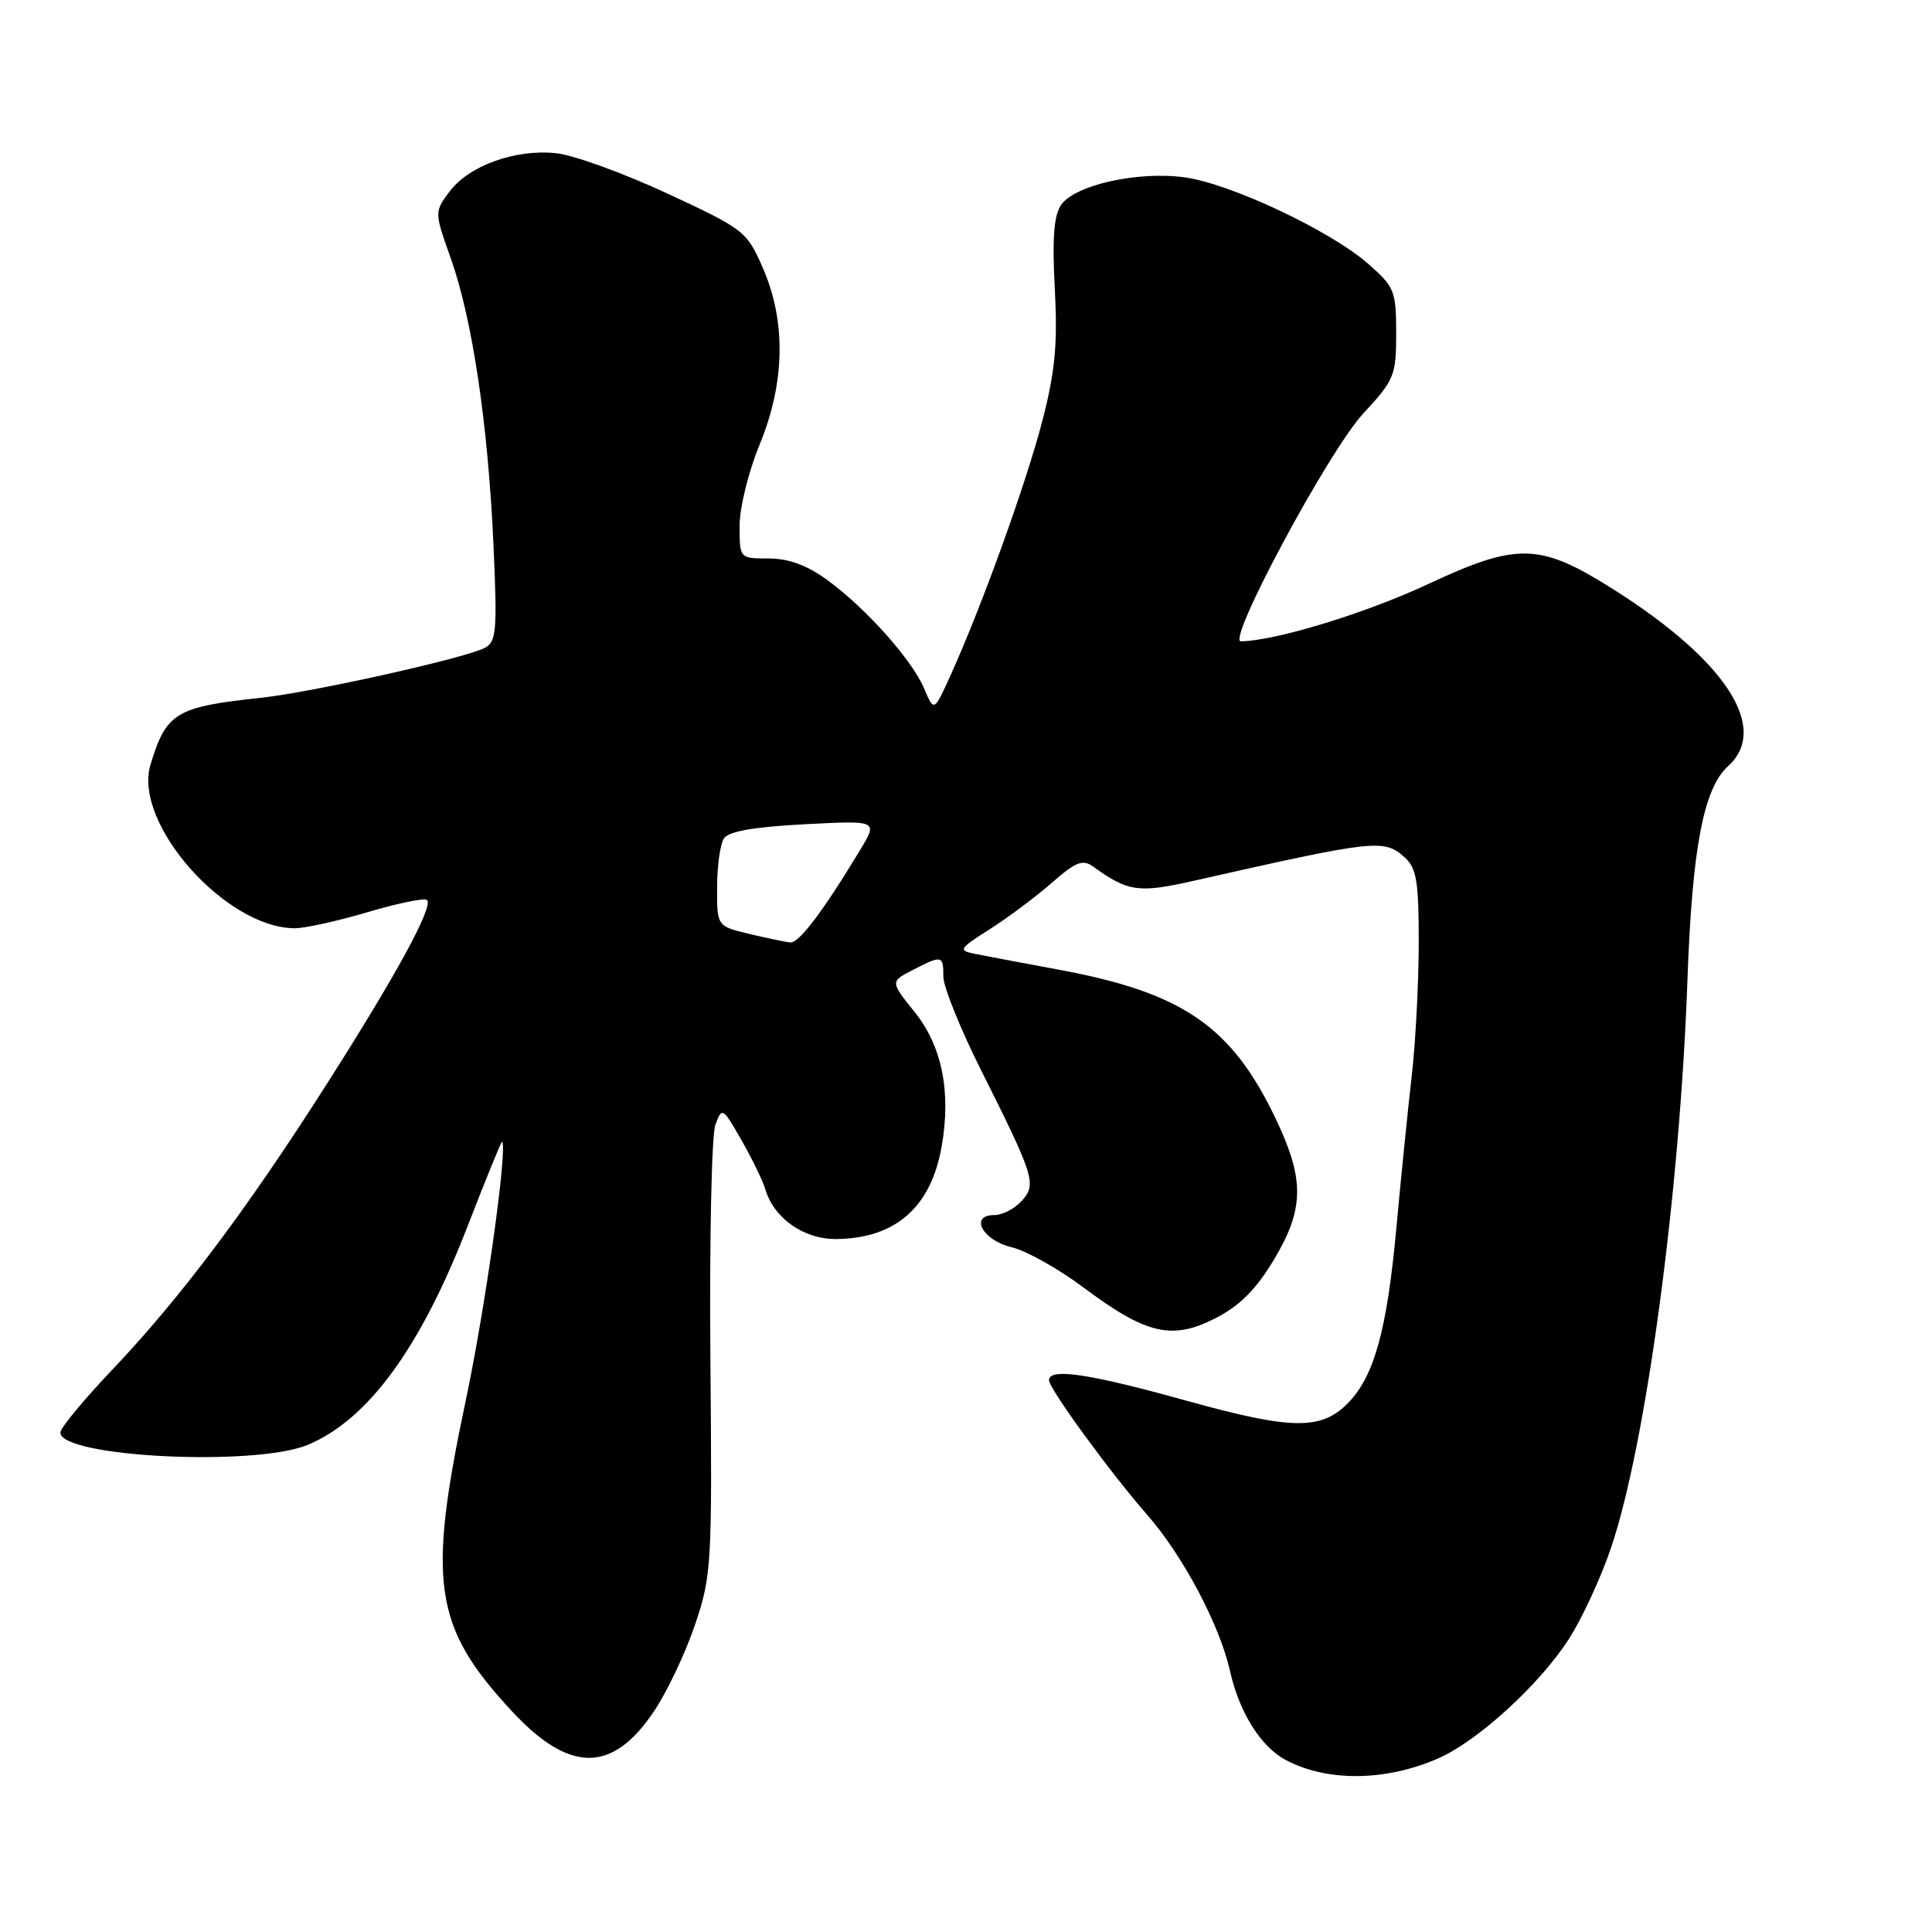 <?xml version="1.0" encoding="UTF-8" standalone="no"?>
<!DOCTYPE svg PUBLIC "-//W3C//DTD SVG 1.1//EN" "http://www.w3.org/Graphics/SVG/1.1/DTD/svg11.dtd" >
<svg xmlns="http://www.w3.org/2000/svg" xmlns:xlink="http://www.w3.org/1999/xlink" version="1.1" viewBox="0 0 256 256">
 <g >
 <path fill="currentColor"
d=" M 190.50 233.03 C 195.75 230.76 204.00 223.23 207.90 217.15 C 209.62 214.48 212.12 209.07 213.46 205.12 C 218.09 191.51 222.58 158.20 223.59 130.00 C 224.21 112.40 225.72 104.47 228.98 101.52 C 234.49 96.53 228.75 87.60 214.00 78.23 C 204.06 71.91 201.16 71.82 189.20 77.41 C 180.95 81.26 169.03 84.91 164.42 84.98 C 162.49 85.01 176.08 59.71 180.64 54.79 C 184.77 50.33 185.00 49.77 185.00 44.15 C 185.00 38.56 184.78 38.02 181.33 34.99 C 176.32 30.58 163.07 24.34 156.98 23.50 C 150.80 22.65 142.47 24.50 140.62 27.13 C 139.64 28.53 139.41 31.51 139.77 38.30 C 140.15 45.67 139.81 49.23 138.11 55.79 C 135.97 64.04 130.15 80.19 125.98 89.42 C 123.76 94.33 123.76 94.33 122.47 91.27 C 120.86 87.44 114.73 80.57 109.60 76.84 C 106.92 74.89 104.49 74.00 101.85 74.00 C 98.00 74.00 98.00 74.00 98.00 69.67 C 98.00 67.27 99.18 62.48 100.65 58.92 C 104.03 50.72 104.18 42.58 101.07 35.48 C 98.95 30.63 98.61 30.37 88.38 25.62 C 82.59 22.93 75.98 20.54 73.68 20.30 C 68.28 19.73 62.13 21.95 59.57 25.38 C 57.55 28.08 57.55 28.08 59.75 34.29 C 62.60 42.32 64.67 56.26 65.39 72.23 C 65.90 83.62 65.78 85.05 64.23 85.85 C 61.58 87.23 41.26 91.75 34.50 92.47 C 23.27 93.67 22.01 94.44 19.93 101.37 C 17.62 109.09 29.91 122.99 39.07 123.00 C 40.40 123.00 44.77 122.04 48.77 120.85 C 52.76 119.67 56.28 118.95 56.58 119.25 C 57.46 120.13 52.49 129.24 43.09 143.97 C 32.54 160.50 23.85 172.04 14.79 181.59 C 11.05 185.52 8.00 189.22 8.00 189.82 C 8.00 193.08 33.80 194.36 40.78 191.45 C 48.80 188.10 55.76 178.55 62.04 162.27 C 64.43 156.10 66.45 151.15 66.54 151.27 C 67.26 152.29 64.30 173.35 61.73 185.50 C 56.60 209.72 57.45 215.53 67.76 226.67 C 75.45 234.98 81.13 235.01 86.66 226.75 C 88.40 224.16 90.85 218.99 92.10 215.27 C 94.29 208.77 94.37 207.36 94.13 179.99 C 94.00 164.31 94.29 150.39 94.79 149.05 C 95.67 146.67 95.75 146.71 98.24 151.06 C 99.64 153.50 101.07 156.44 101.41 157.59 C 102.56 161.46 106.55 164.24 110.87 164.18 C 118.69 164.07 123.36 159.96 124.77 151.93 C 126.05 144.69 124.83 138.62 121.19 134.09 C 117.96 130.07 117.96 130.07 120.93 128.54 C 124.81 126.53 125.00 126.57 125.00 129.41 C 125.00 130.73 127.22 136.26 129.94 141.69 C 137.11 156.00 137.39 156.91 135.37 159.14 C 134.45 160.16 132.83 161.00 131.77 161.00 C 128.40 161.00 130.18 164.35 134.03 165.26 C 135.97 165.72 140.24 168.11 143.53 170.57 C 151.86 176.81 155.28 177.61 161.00 174.70 C 164.25 173.04 166.40 170.90 168.75 167.00 C 172.81 160.25 172.89 156.38 169.13 148.43 C 163.26 136.03 156.81 131.56 140.41 128.51 C 135.51 127.60 130.43 126.64 129.13 126.38 C 126.93 125.94 127.08 125.70 131.17 123.11 C 133.59 121.57 137.28 118.81 139.38 116.97 C 142.54 114.20 143.47 113.83 144.84 114.82 C 149.50 118.18 150.86 118.37 158.26 116.69 C 182.42 111.24 183.38 111.13 186.17 113.65 C 187.70 115.04 188.00 116.87 187.99 124.90 C 187.99 130.18 187.57 138.10 187.07 142.50 C 186.56 146.90 185.64 156.03 185.02 162.78 C 183.80 176.04 182.14 182.15 178.81 185.71 C 175.20 189.55 171.37 189.53 157.21 185.60 C 144.27 182.00 139.00 181.22 139.00 182.89 C 139.00 184.00 147.09 195.10 152.00 200.71 C 156.76 206.15 161.61 215.31 162.99 221.44 C 164.20 226.87 167.04 231.42 170.32 233.18 C 175.79 236.11 183.50 236.06 190.50 233.03 Z  M 99.25 123.74 C 95.00 122.72 95.00 122.72 95.02 117.61 C 95.02 114.80 95.42 111.88 95.91 111.12 C 96.51 110.16 99.78 109.58 106.56 109.22 C 116.34 108.71 116.34 108.71 113.99 112.60 C 109.05 120.78 105.86 125.00 104.70 124.88 C 104.04 124.81 101.59 124.30 99.25 123.74 Z "/>
</g>
</svg>